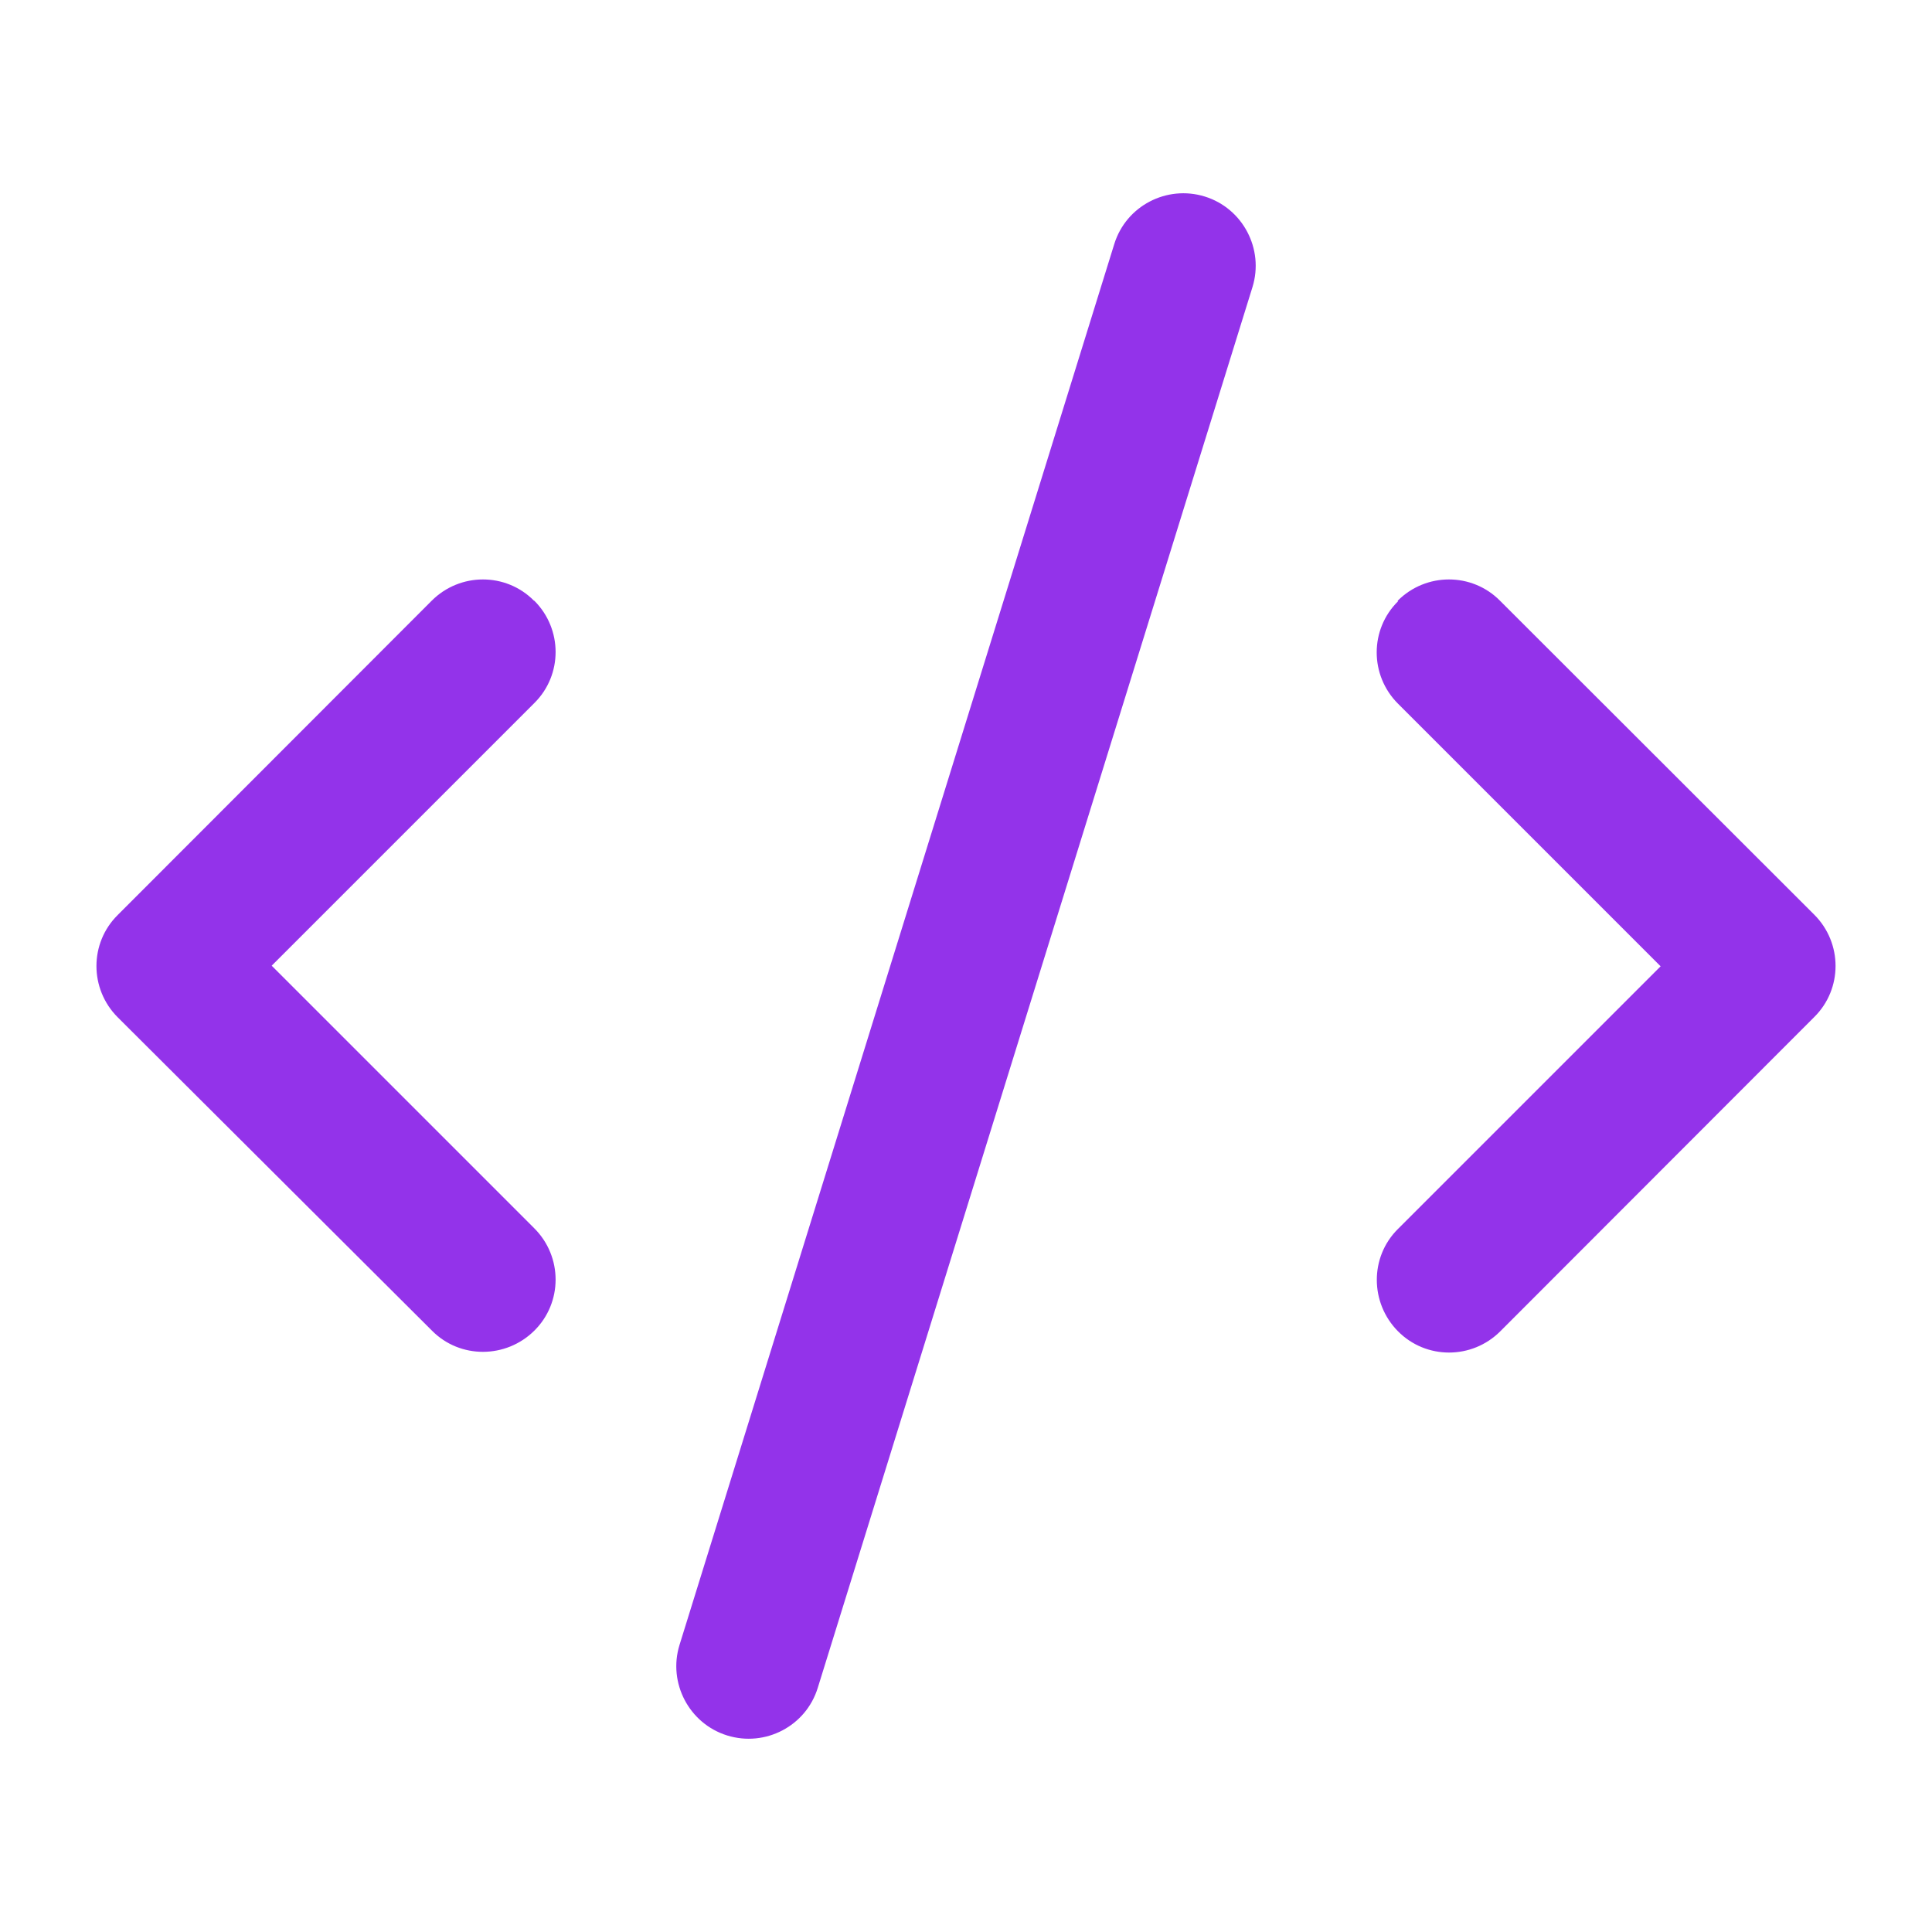 <svg xmlns="http://www.w3.org/2000/svg" viewBox="0 0 640 640"><!--!Font Awesome Free 7.0.1 by @fontawesome - https://fontawesome.com License - https://fontawesome.com/license/free Copyright 2025 Fonticons, Inc.--><path fill="#9333ea" d="M369.1 80.9C373 68.2 386.5 61.2 399.1 65.1C411.7 69 418.8 82.5 414.9 95.1L270.9 559.1C267 571.8 253.5 578.8 240.9 574.9C228.3 571 221.2 557.5 225.1 544.9L369.1 80.9zM177 199C186.4 208.4 186.4 223.6 177 232.9L90 319.9L177 406.9C186.4 416.3 186.4 431.5 177 440.8C167.6 450.1 152.4 450.2 143.1 440.8L39 337C29.6 327.6 29.6 312.4 39 303.1L143 199C152.4 189.6 167.6 189.6 176.9 199zM463 199C472.4 189.6 487.6 189.6 496.9 199L601 303C610.4 312.4 610.4 327.6 601 336.9L497 441C487.6 450.4 472.4 450.4 463.1 441C453.8 431.6 453.7 416.4 463.1 407.1L550.1 320.1L463.1 233.1C453.7 223.7 453.7 208.5 463.1 199.2z"/></svg>